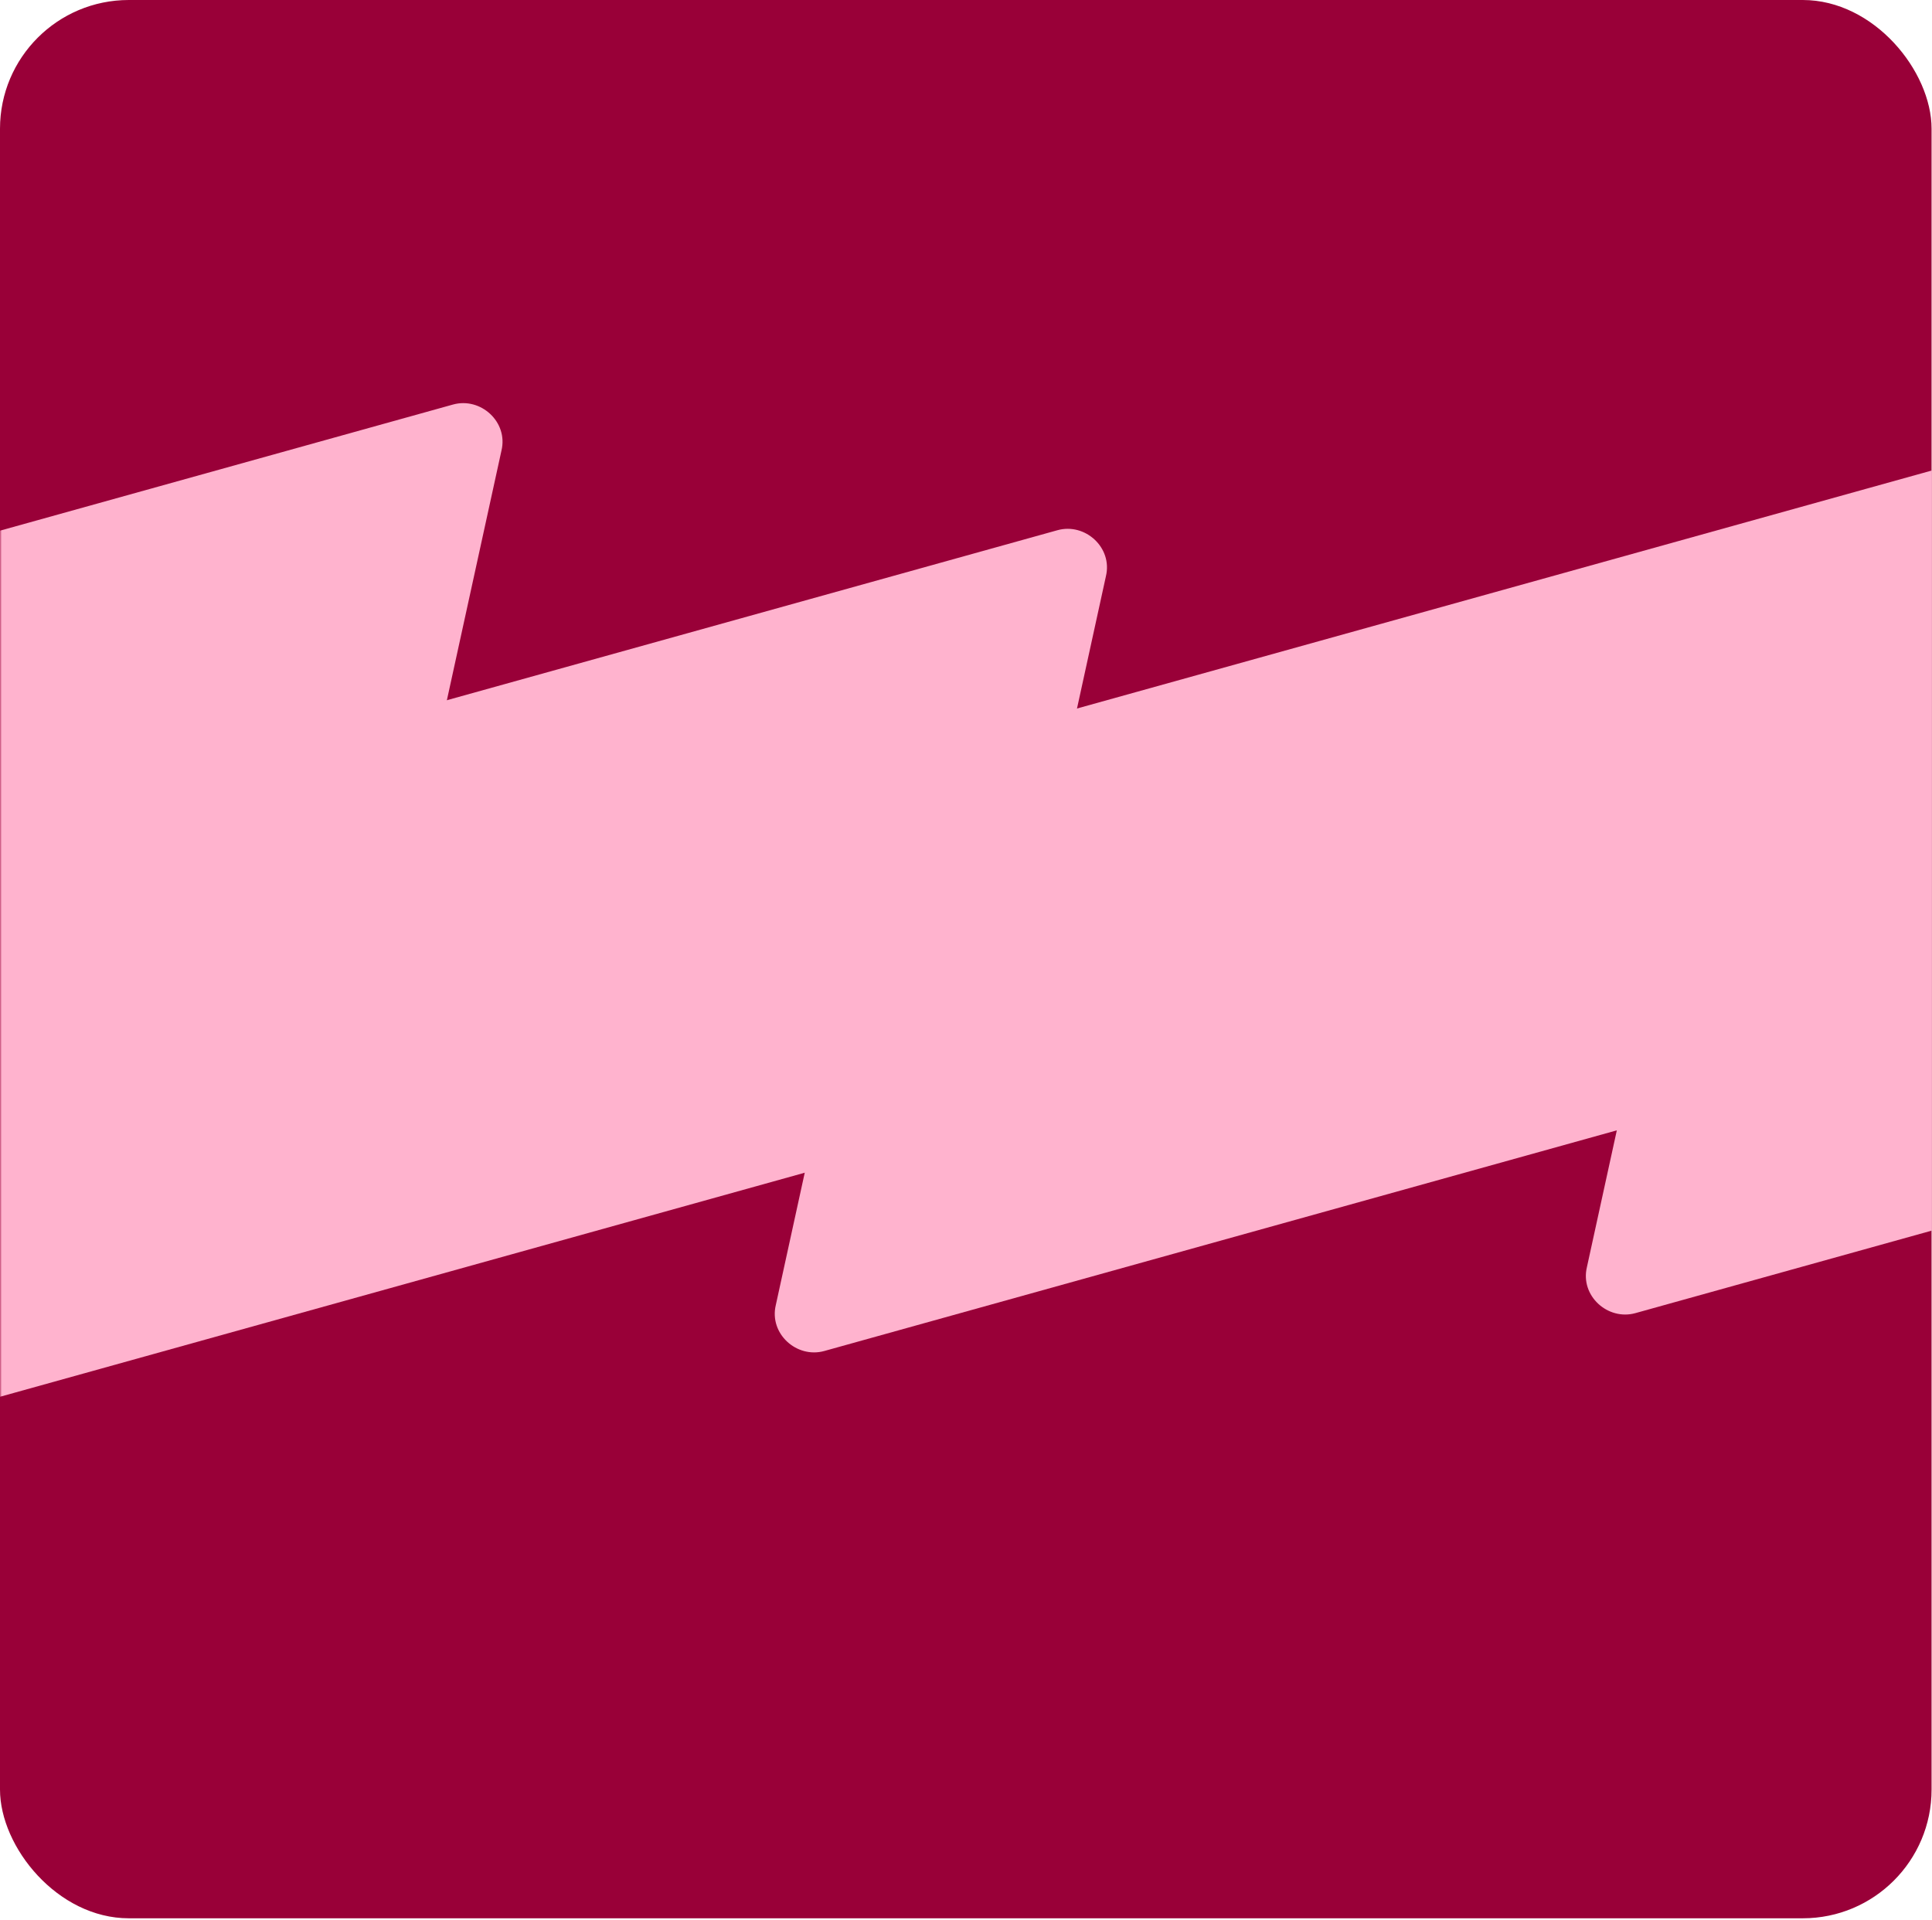 <svg xmlns="http://www.w3.org/2000/svg" width="1458" height="1449" viewBox="0 0 1458 1449" fill="none">
<rect width="1457.68" height="1447.96" rx="97.178" fill="#990038"/>
<mask id="mask0_3099_274" style="mask-type:alpha" maskUnits="userSpaceOnUse" x="0" y="0" width="1458" height="1449">
<rect x="0.324" y="0.428" width="1457.68" height="1447.96" rx="97.178" fill="#990038"/>
</mask>
<g mask="url(#mask0_3099_274)">
<path d="M-500.14 539.834L341.894 305.342C362.734 299.572 383.664 318.474 378.431 340.129L292.232 734.45C290.299 745.313 281.679 753.089 271.906 756.693L-570.127 991.184C-590.968 996.954 -611.898 978.052 -606.665 956.397L-520.466 562.076C-518.533 551.213 -511.208 542 -500.14 539.834Z" fill="#FFB3CE"/>
<path d="M-43.989 634.701L798.044 400.21C818.885 394.439 839.814 413.341 834.582 434.996L748.383 829.318C746.449 840.181 737.83 847.956 728.057 851.56L-113.977 1086.05C-134.818 1091.82 -155.747 1072.92 -150.515 1051.26L-64.316 656.943C-62.382 646.08 -55.057 636.867 -43.989 634.701Z" fill="#FFB3CE"/>
<path d="M1304.12 539.834L2146.15 305.342C2166.99 299.572 2187.92 318.474 2182.69 340.129L2096.49 734.45C2094.56 745.313 2085.94 753.089 2076.17 756.693L1234.13 991.184C1213.29 996.954 1192.36 978.052 1197.59 956.397L1283.79 562.076C1285.73 551.213 1293.05 542 1304.12 539.834Z" fill="#FFB3CE"/>
<path d="M692.014 568.421L1534.05 333.93C1554.89 328.16 1575.82 347.062 1570.59 368.717L1484.39 763.038C1482.45 773.901 1473.83 781.677 1464.06 785.281L622.027 1019.77C601.186 1025.54 580.257 1006.64 585.489 984.985L671.688 590.664C673.621 579.801 680.947 570.588 692.014 568.421Z" fill="#FFB3CE"/>
</g>
</svg>